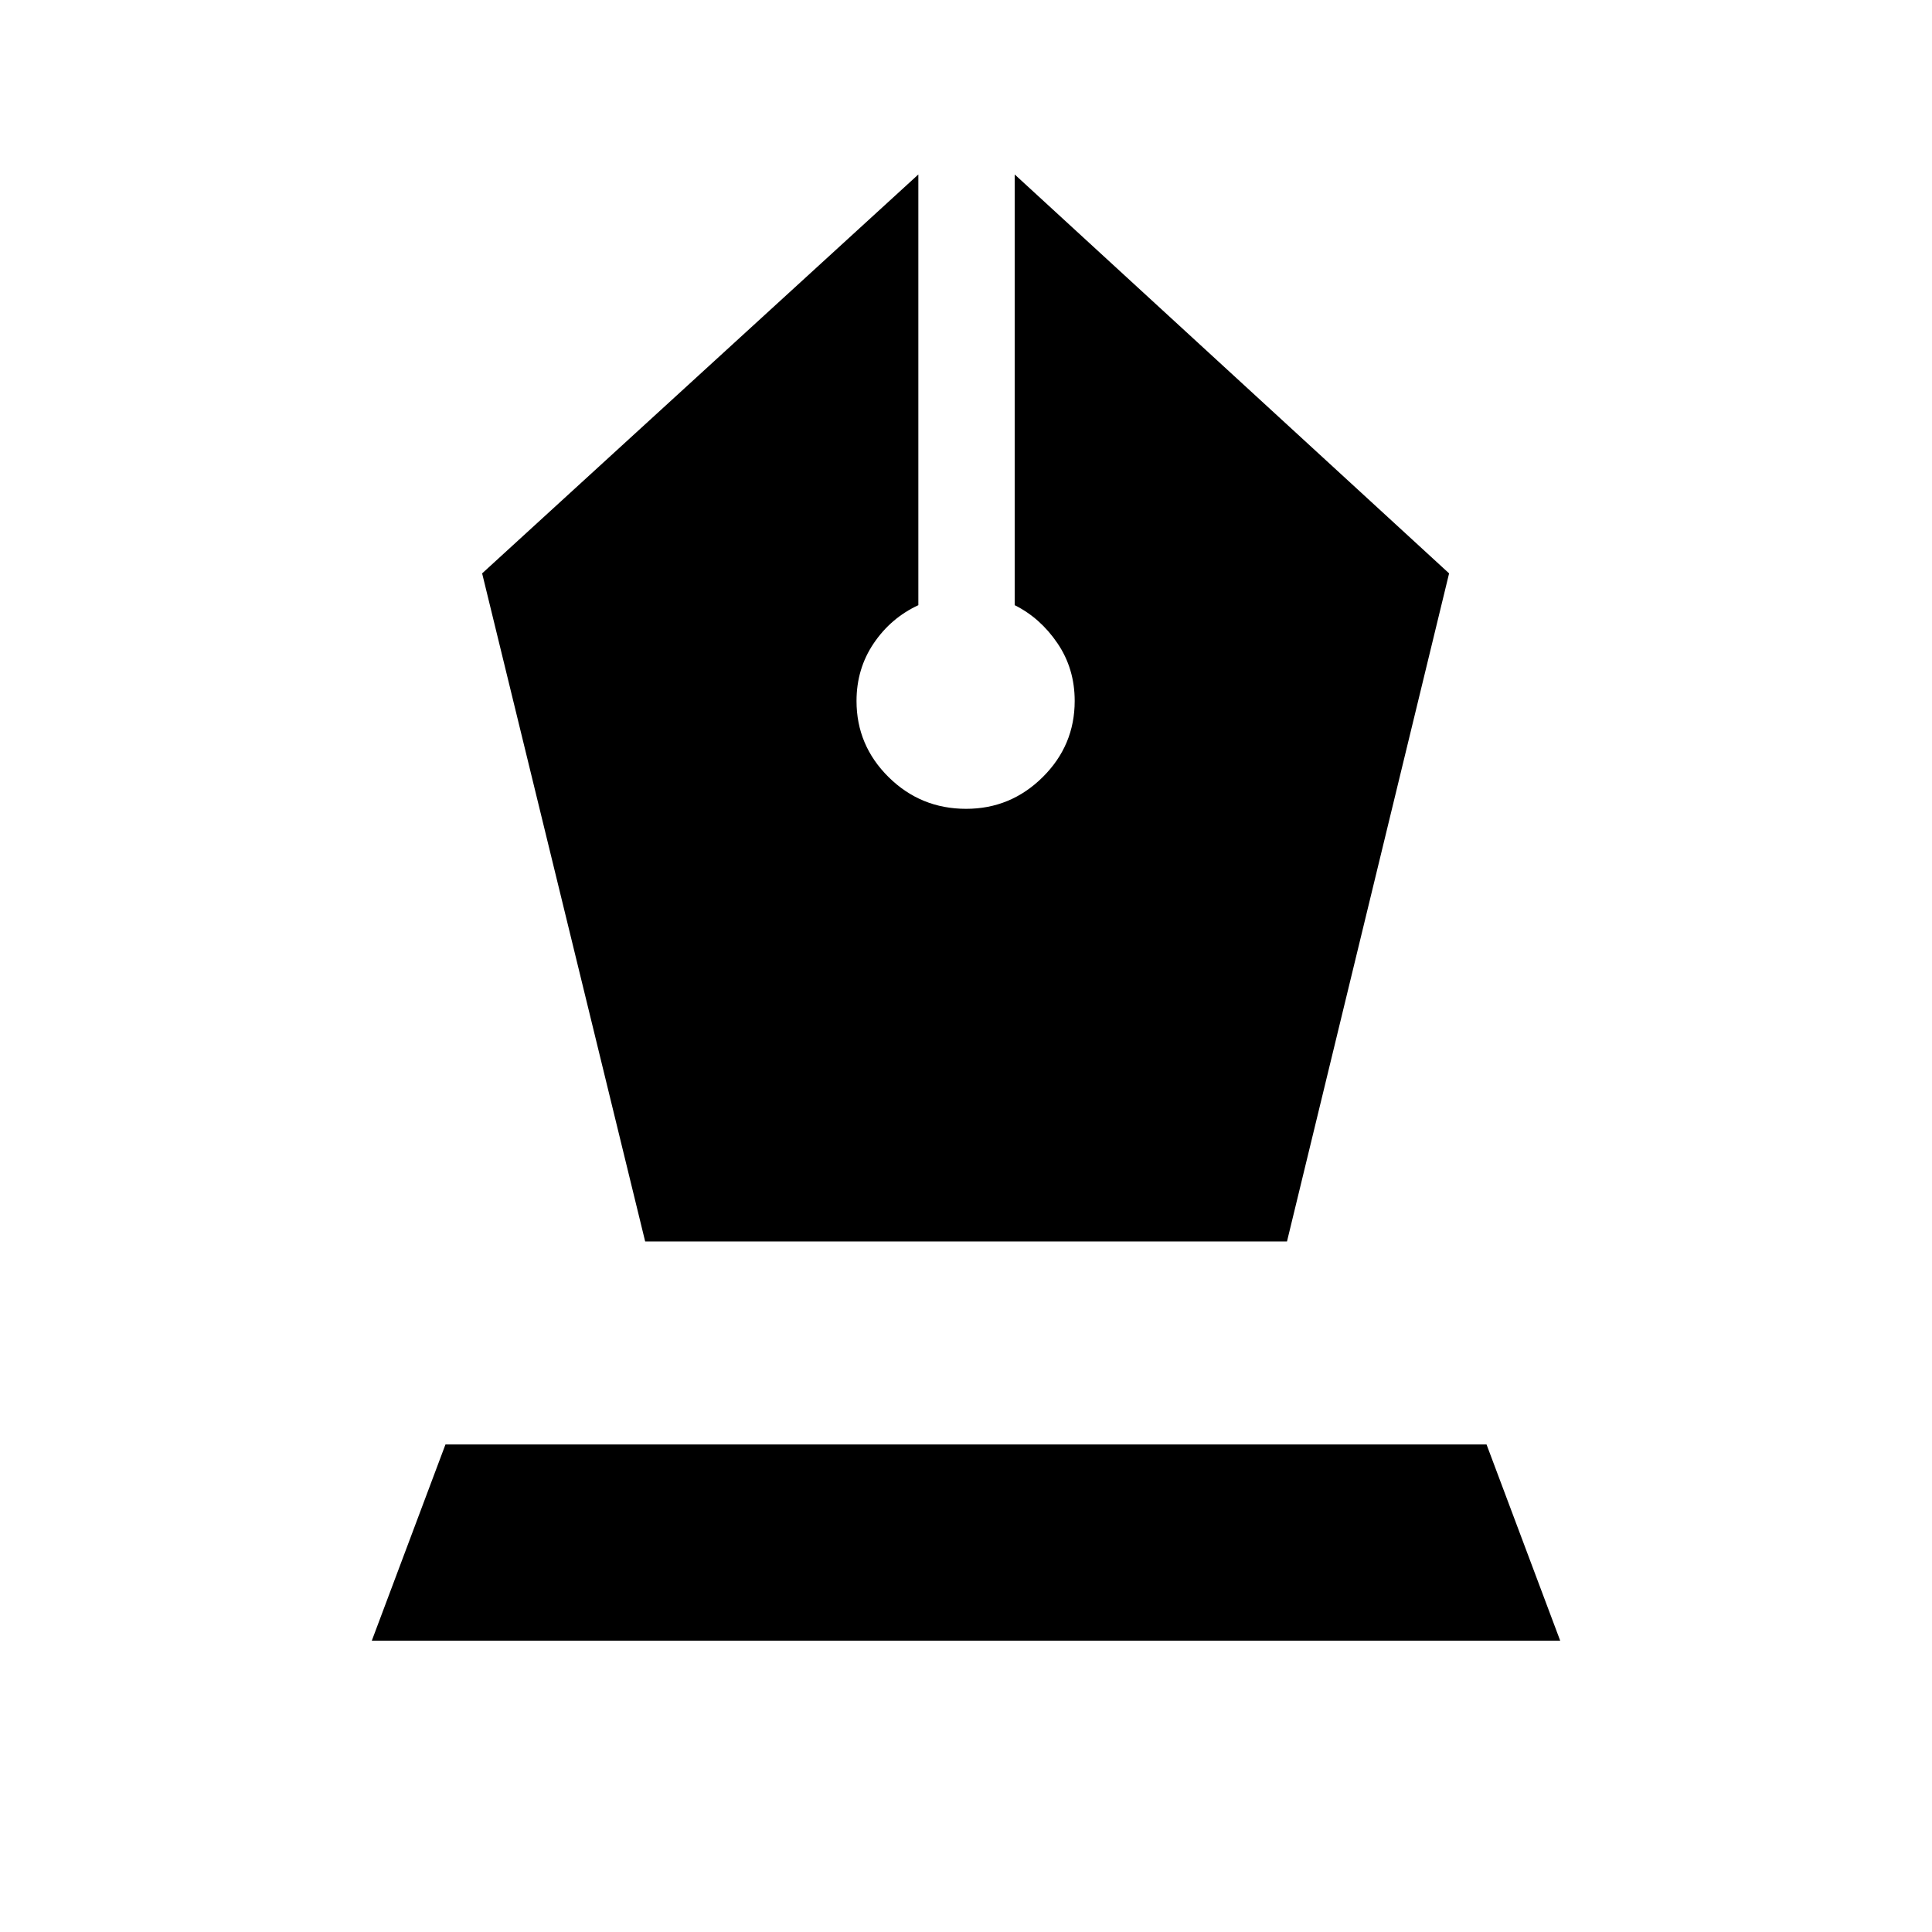 <svg xmlns="http://www.w3.org/2000/svg" height="40" viewBox="0 -960 960 960" width="40"><path d="M320.58-343.13H639.5l80.55-331.96L504.2-873.31v214.02q12.74 6.36 21.27 18.95 8.54 12.58 8.54 28.63 0 22.1-15.89 37.85-15.89 15.76-38.06 15.76-22.56 0-38.51-15.75-15.95-15.76-15.95-37.84 0-16 8.54-28.64 8.54-12.63 22.18-18.96v-214.02L239.57-675.09l81.01 331.96ZM184.74-144.74l36.61-97.52h517.3l36.61 97.52H184.74Z"/></svg>